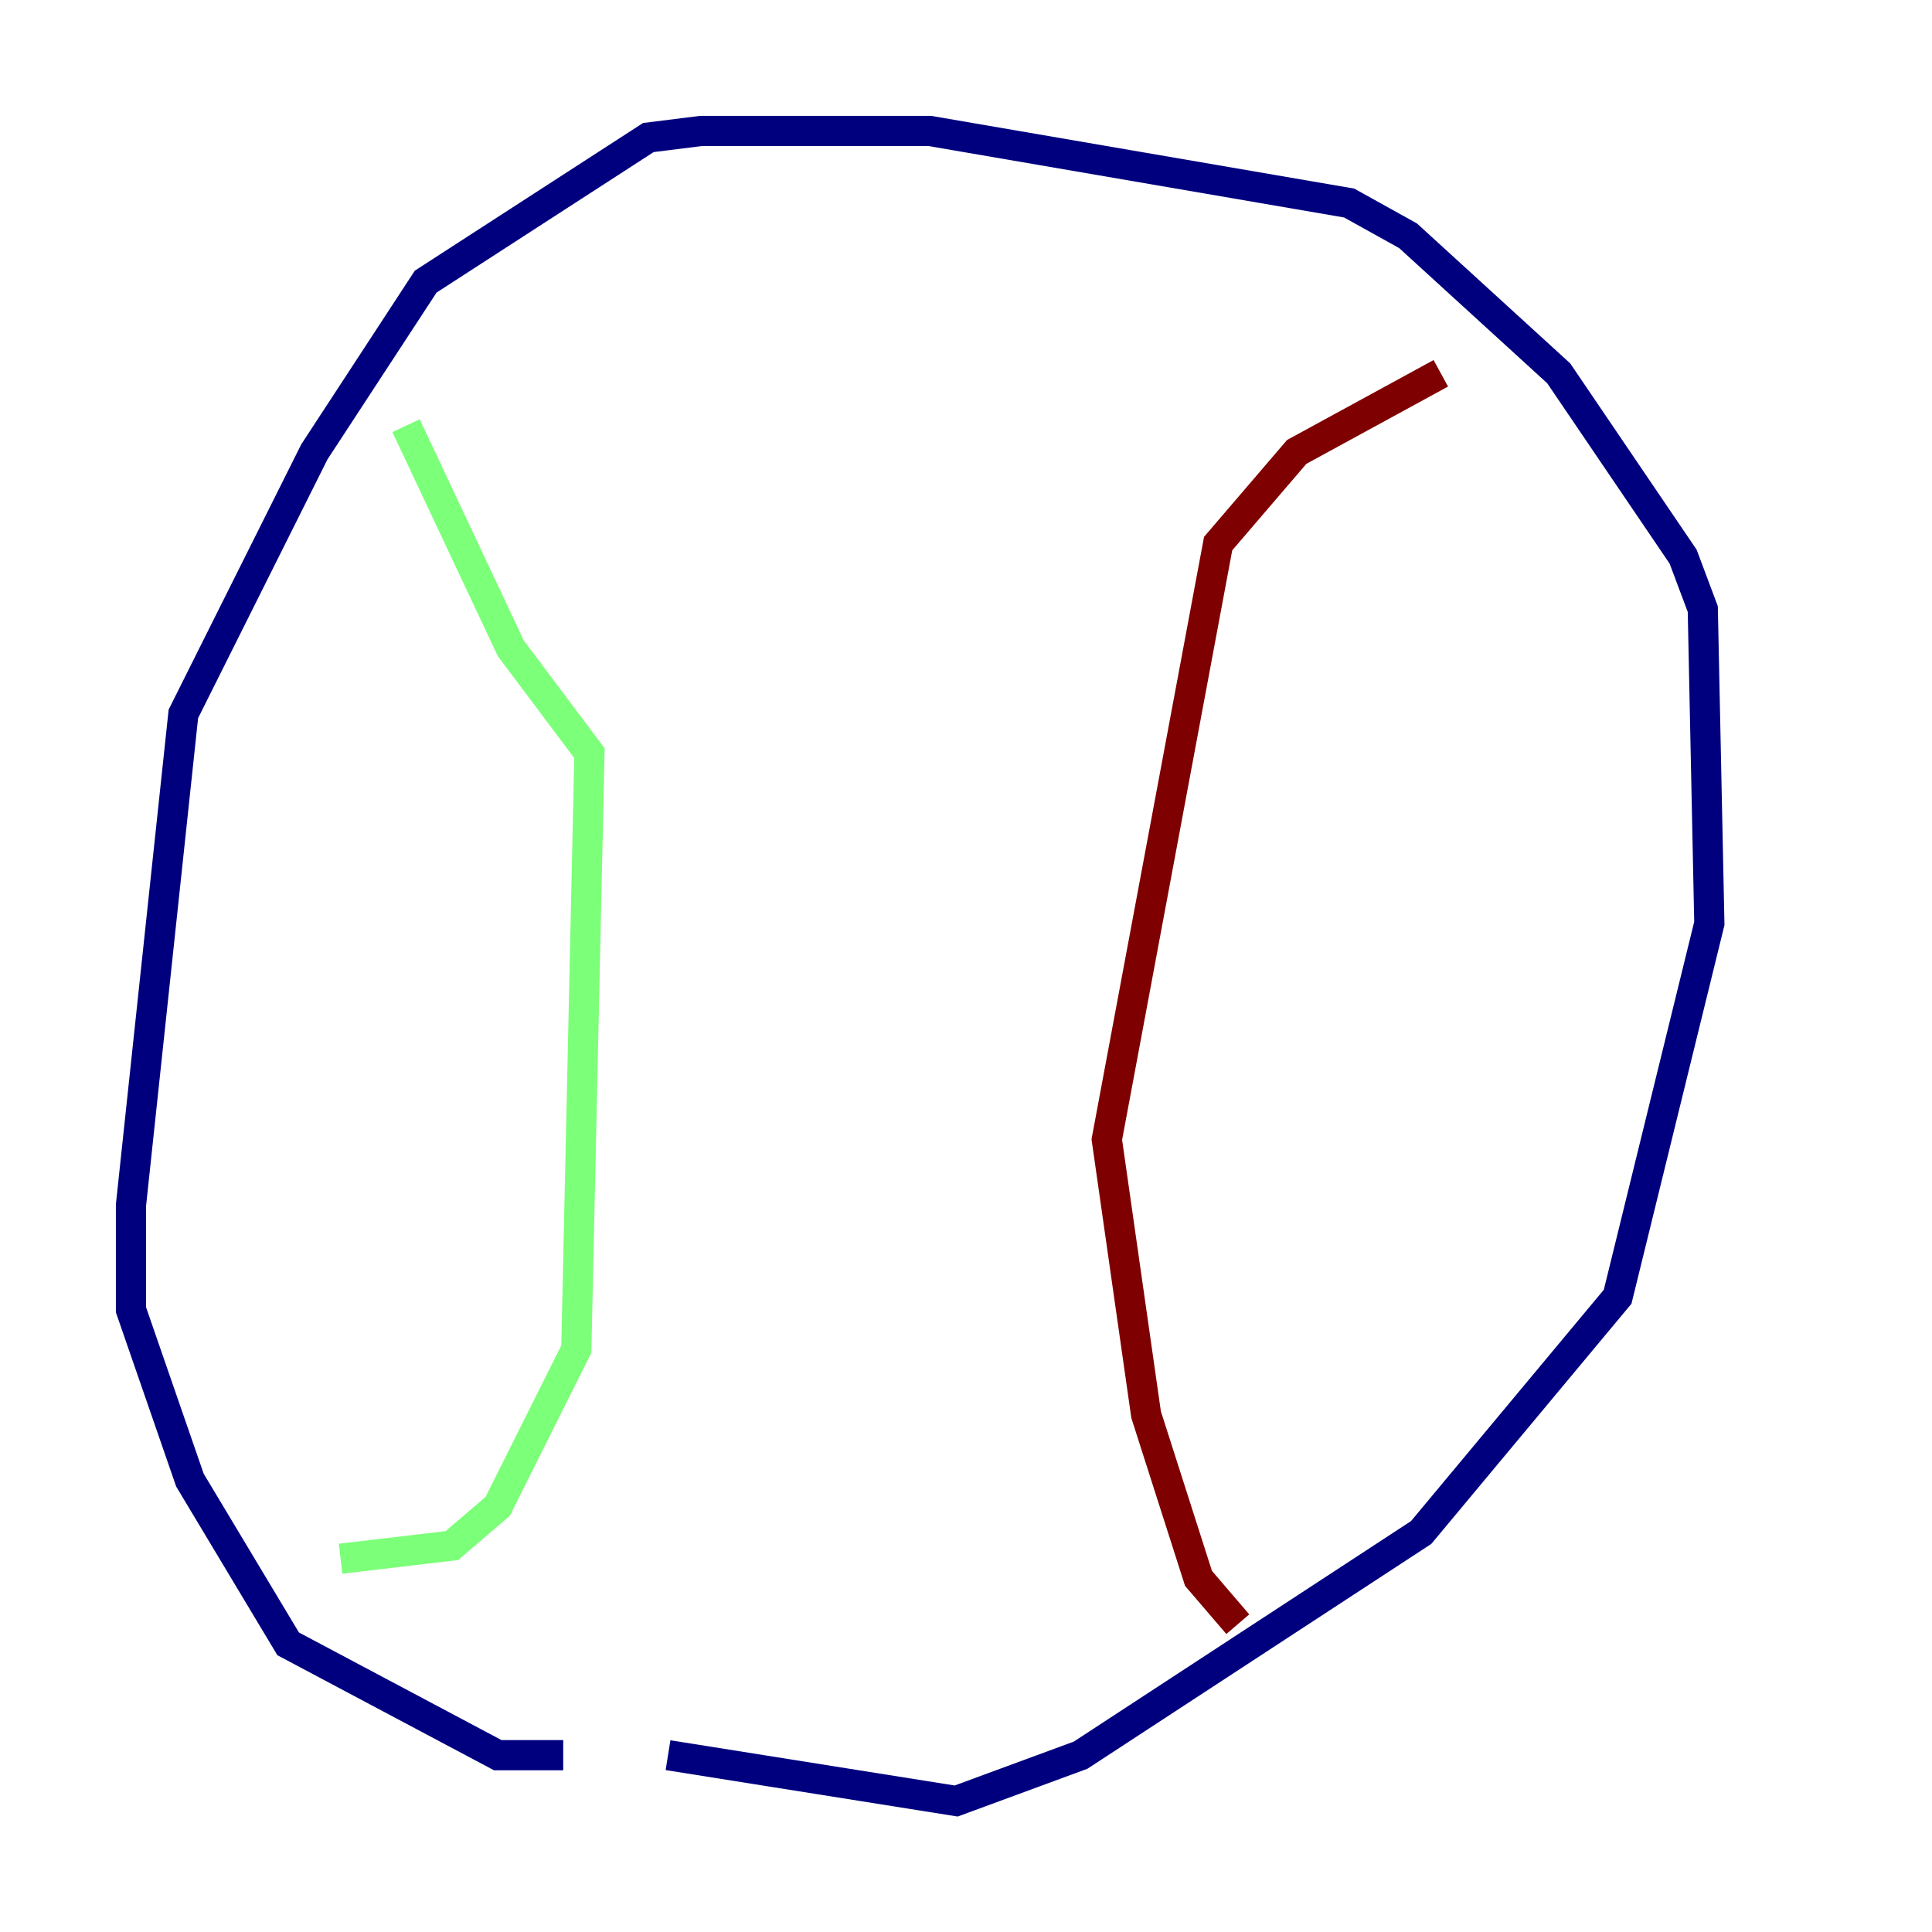 <?xml version="1.0" encoding="utf-8" ?>
<svg baseProfile="tiny" height="128" version="1.2" viewBox="0,0,128,128" width="128" xmlns="http://www.w3.org/2000/svg" xmlns:ev="http://www.w3.org/2001/xml-events" xmlns:xlink="http://www.w3.org/1999/xlink"><defs /><polyline fill="none" points="37.315,116.285 32.976,116.285 19.091,108.909 12.583,98.061 8.678,86.78 8.678,79.837 12.149,47.295 20.827,29.939 28.203,18.658 42.956,9.112 46.427,8.678 61.614,8.678 89.383,13.451 93.288,15.62 103.268,24.732 111.512,36.881 112.814,40.352 113.248,61.18 107.173,85.912 94.156,101.532 71.593,116.285 63.349,119.322 44.258,116.285" stroke="#00007f" stroke-width="2" /><polyline fill="none" points="26.902,28.203 33.844,42.956 39.051,49.898 38.183,89.383 32.976,99.797 29.939,102.4 22.563,103.268" stroke="#7cff79" stroke-width="2" /><polyline fill="none" points="82.007,107.607 79.403,104.57 75.932,93.722 73.329,75.498 80.705,36.014 85.912,29.939 95.458,24.732" stroke="#7f0000" stroke-width="2" /></svg>
